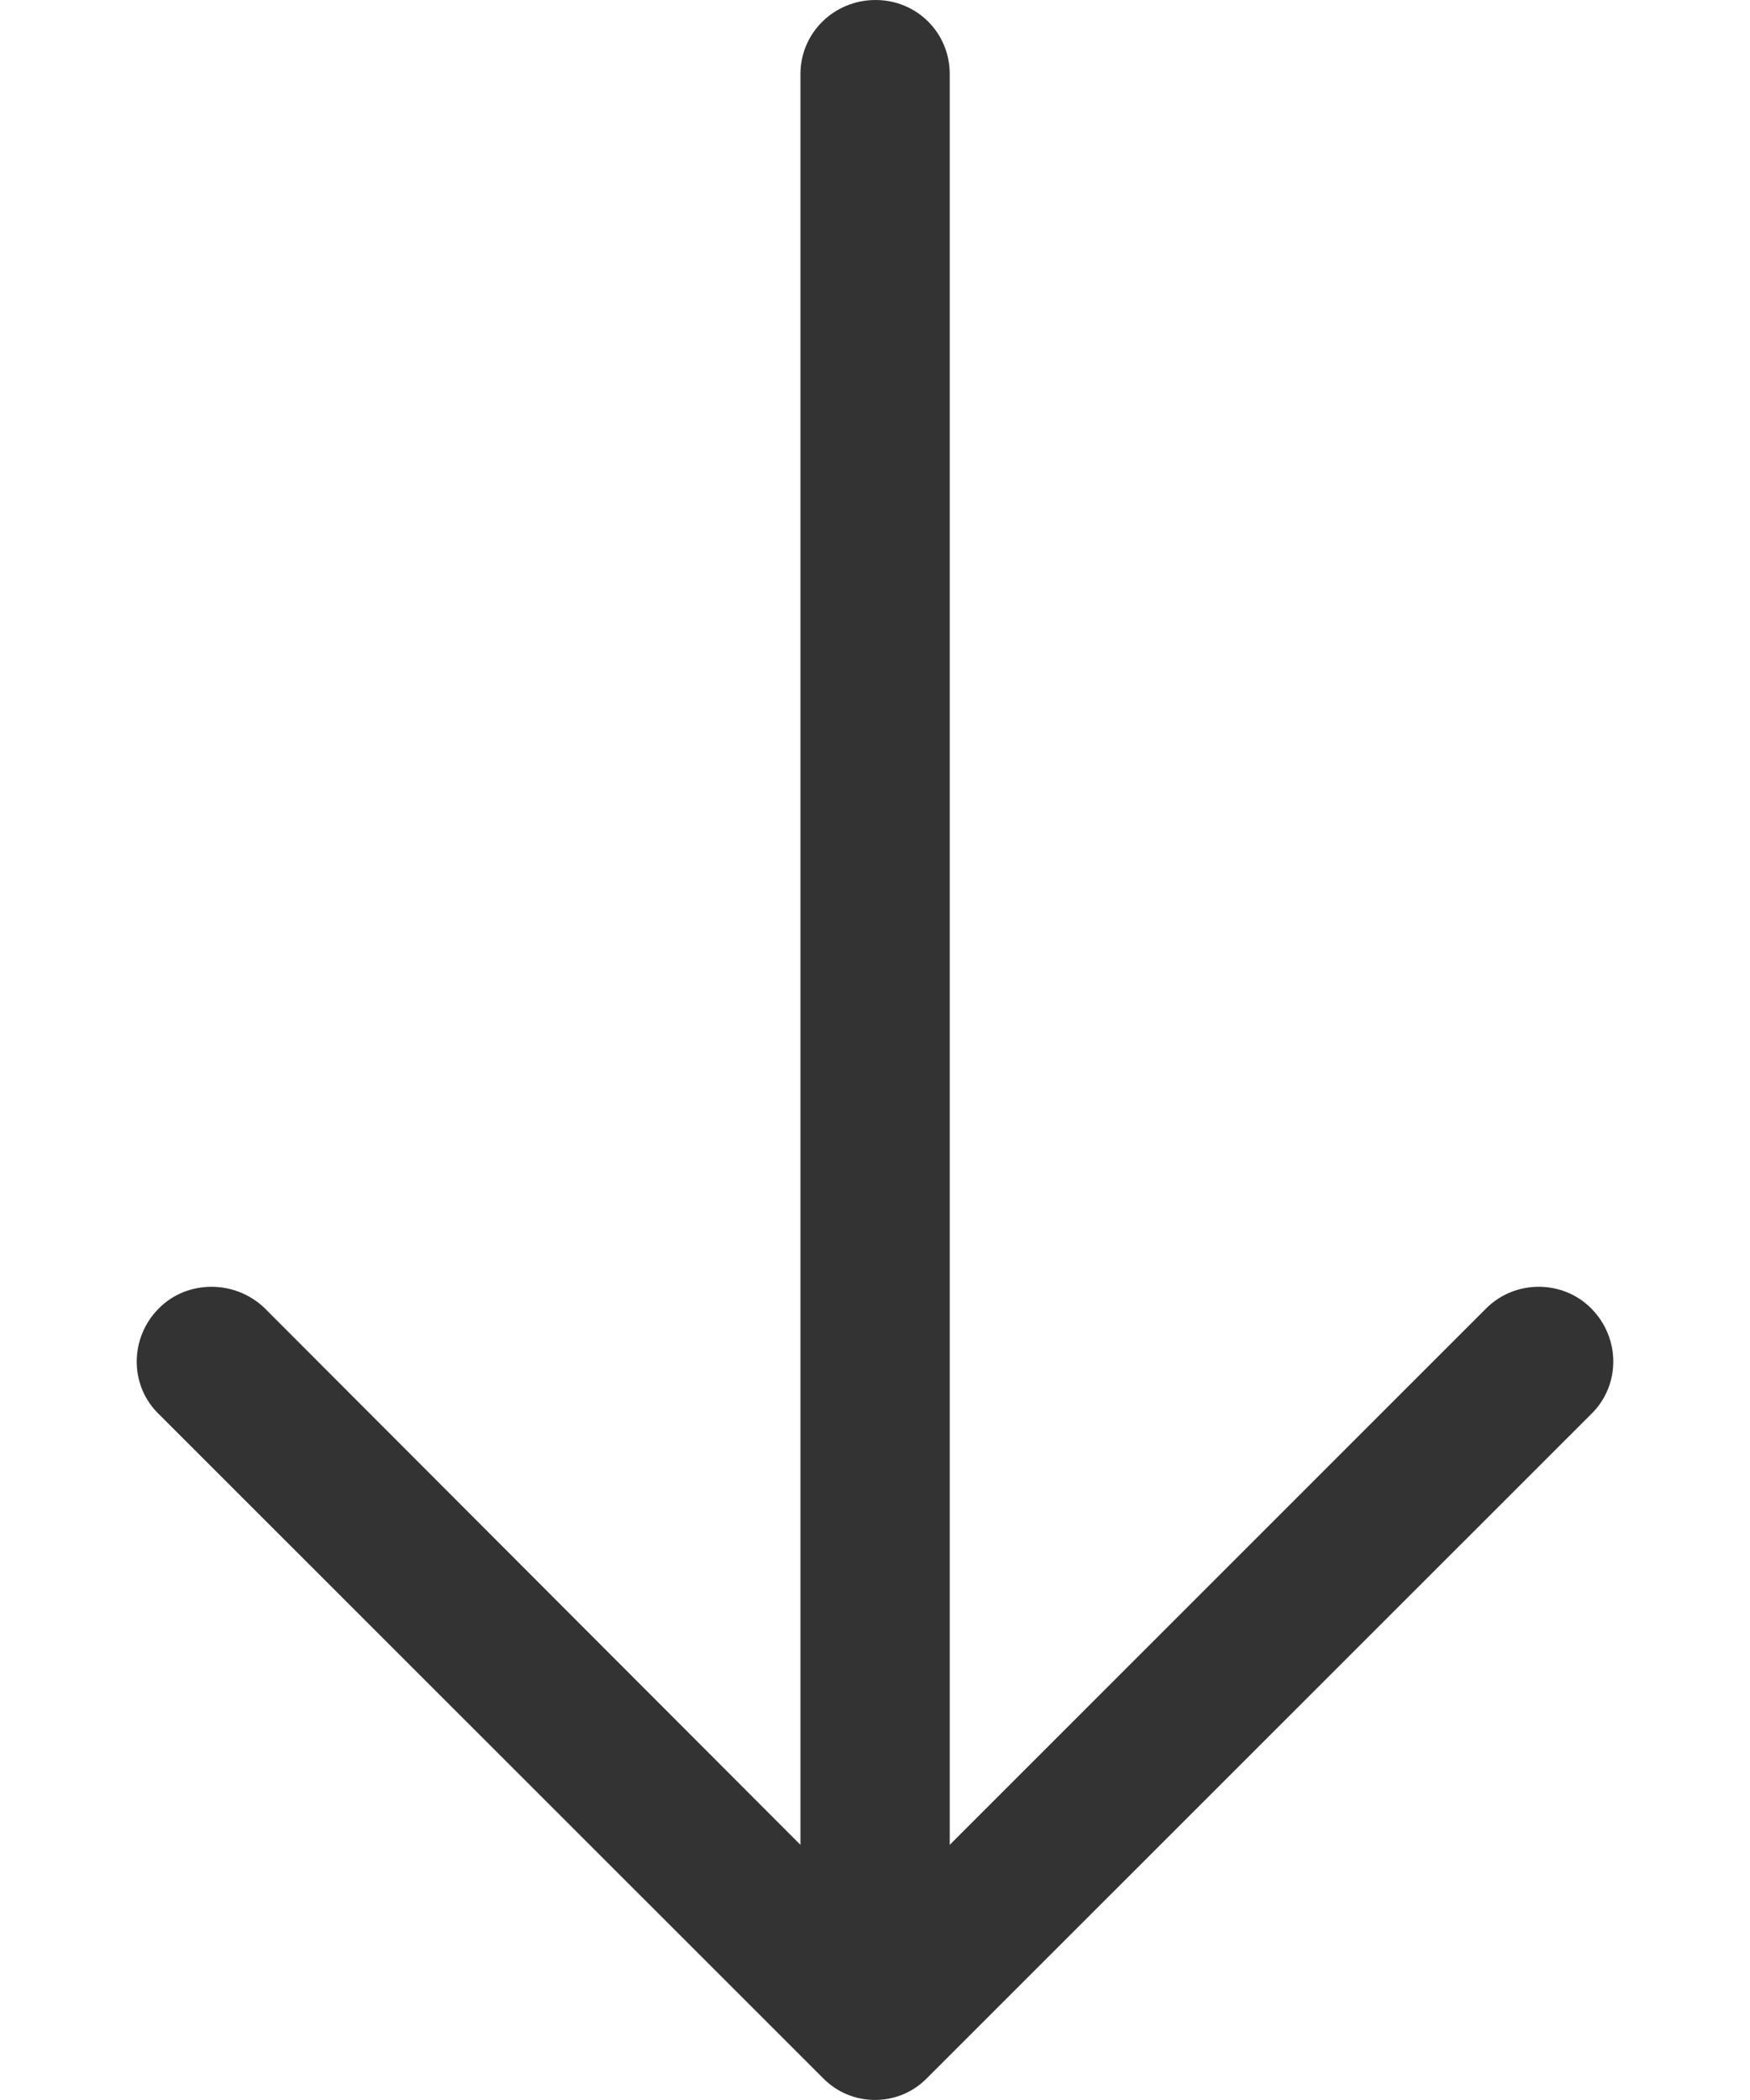 <svg width="10" height="12" viewBox="0 0 10 12" fill="none" xmlns="http://www.w3.org/2000/svg">
<path d="M9.092 8.081C9.261 7.917 9.261 7.645 9.092 7.476C8.929 7.312 8.657 7.312 8.493 7.476L5.427 10.542L5.427 0.423C5.427 0.187 5.239 -1.73968e-07 5.003 -1.84279e-07C4.767 -1.9459e-07 4.574 0.187 4.574 0.423L4.574 10.542L1.513 7.476C1.344 7.312 1.071 7.312 0.908 7.476C0.739 7.645 0.739 7.918 0.908 8.081L4.701 11.873C4.864 12.042 5.136 12.042 5.299 11.873L9.092 8.081Z" fill="#333333"/>
</svg>
